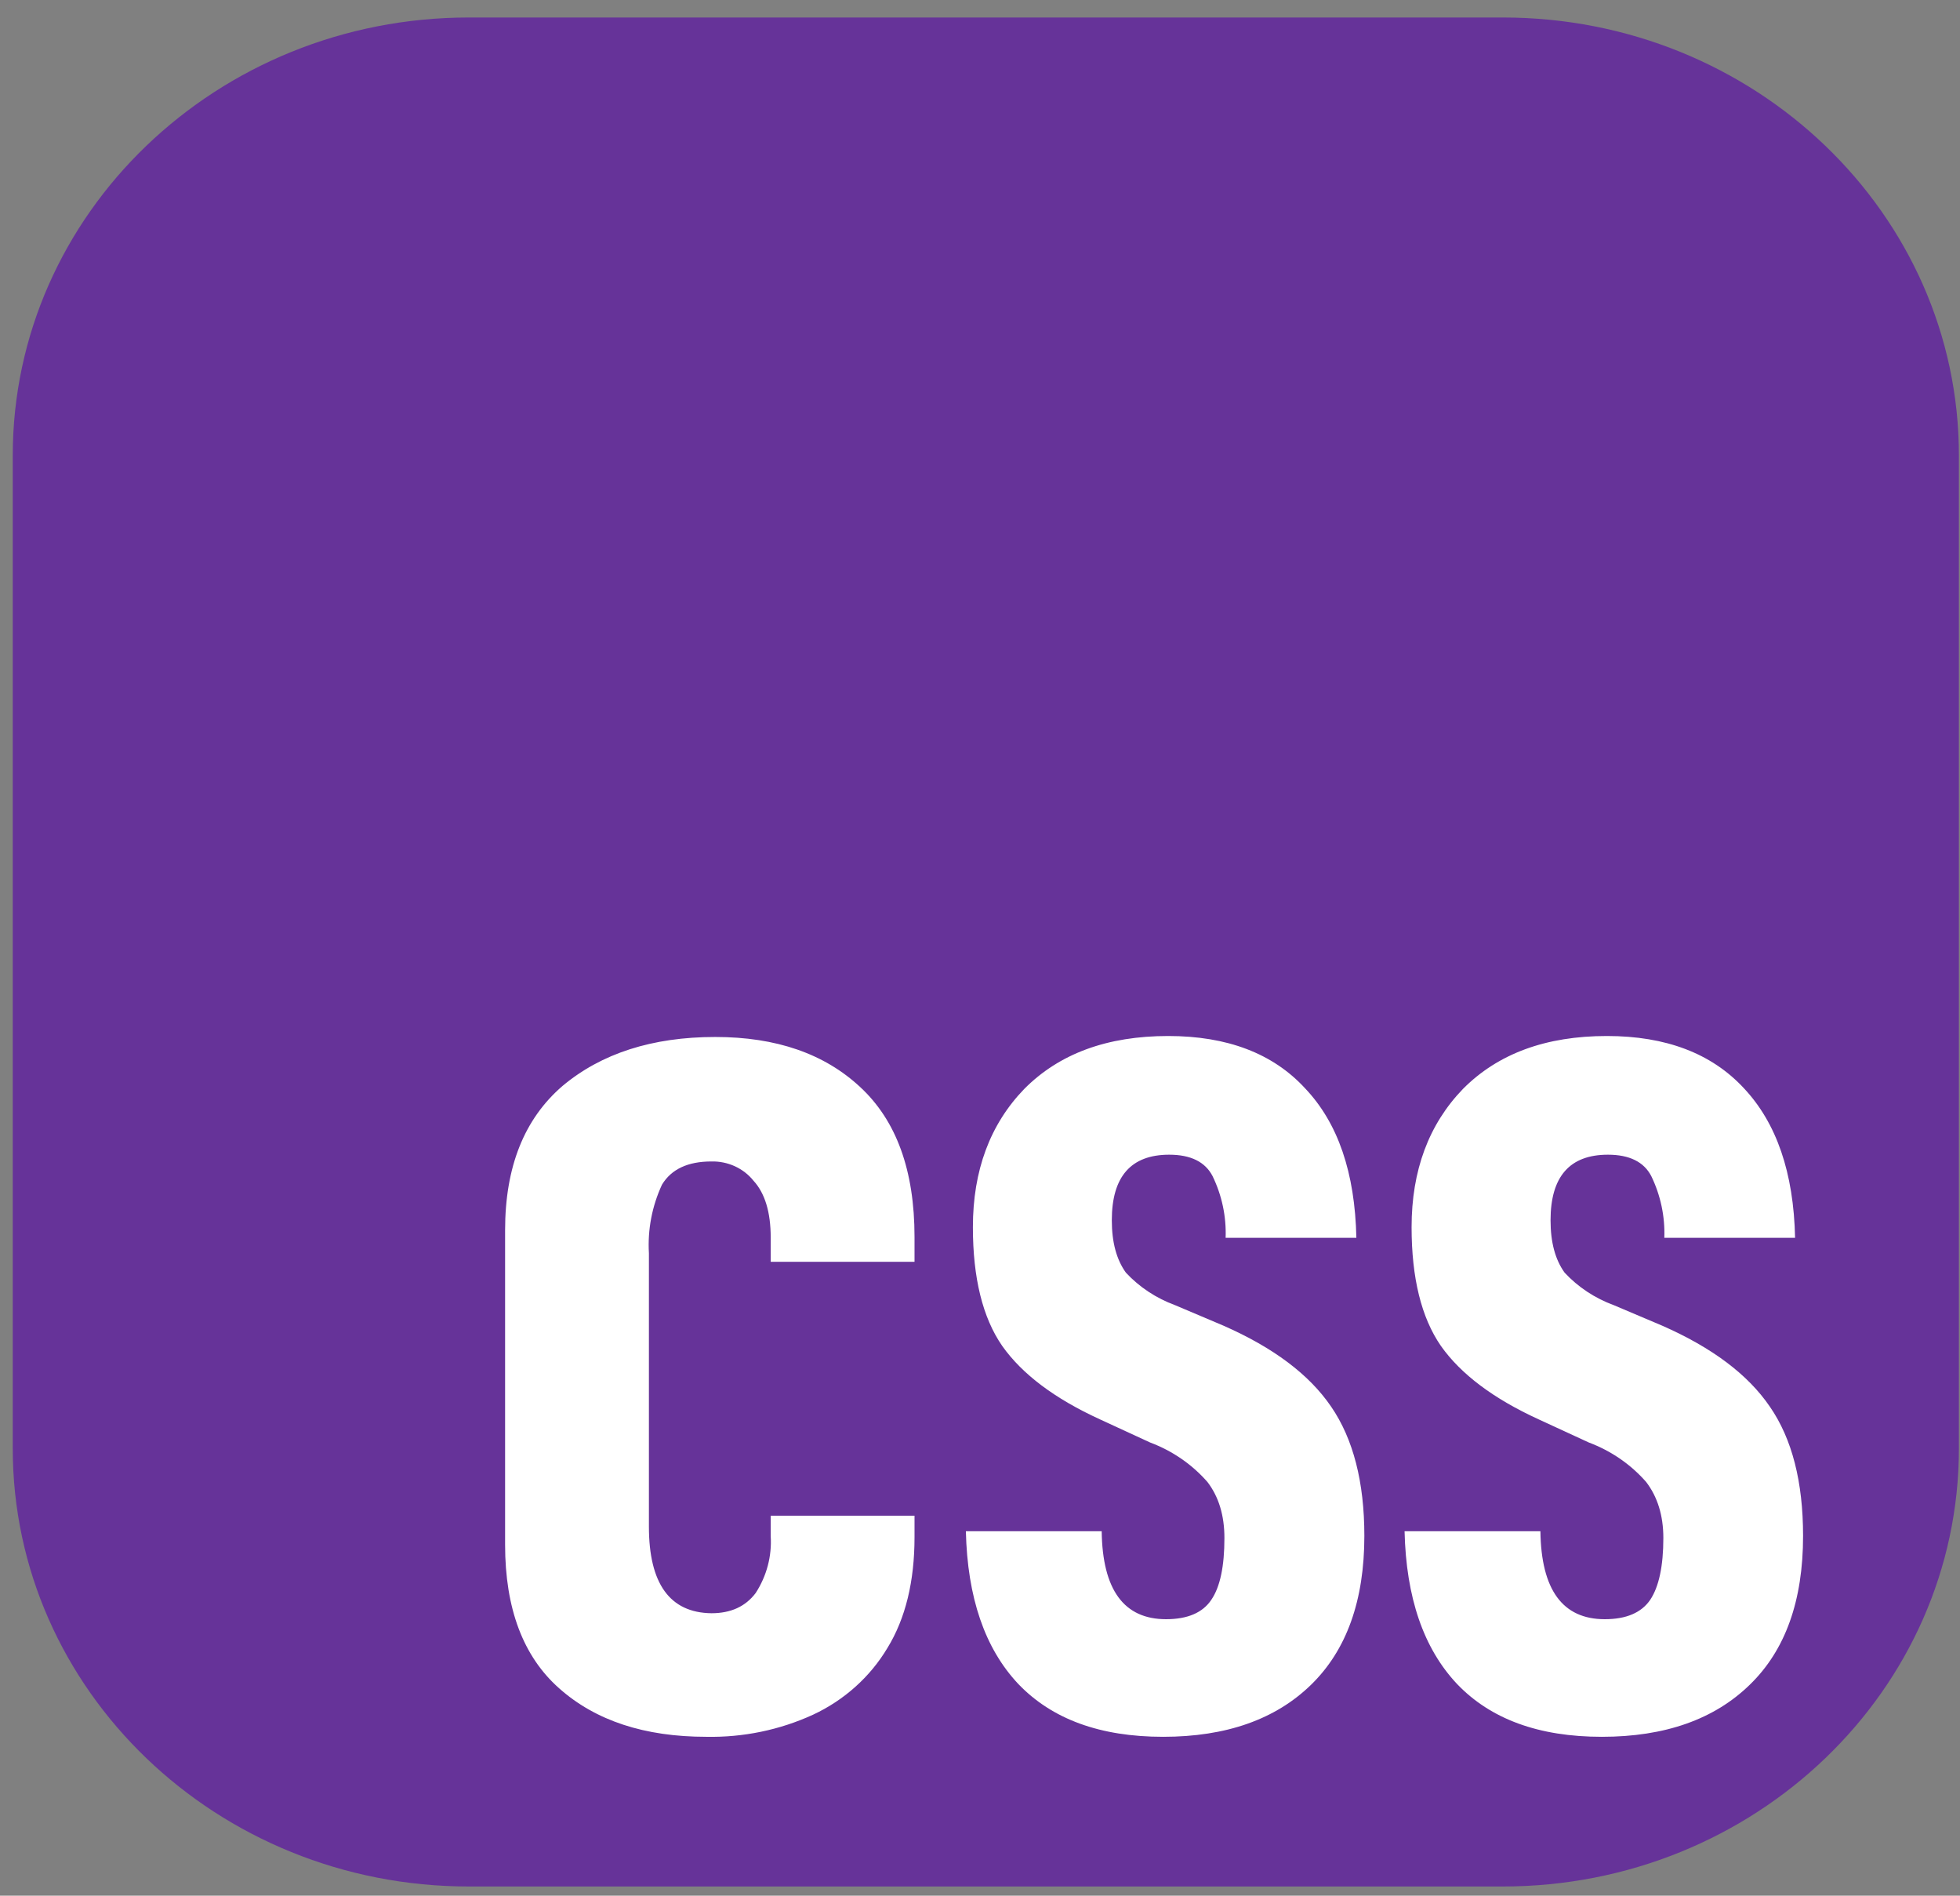 <svg viewBox="0 0 91 88" fill="none" xmlns="http://www.w3.org/2000/svg">
<rect x="0" y="0" width="91" height="88" fill="#808080" stroke="none"/>
<path d="M69.772 0.812H21.77C10.074 0.812 0.592 9.916 0.592 21.147V67.24C0.592 78.47 10.074 87.574 21.77 87.574H69.772C81.468 87.574 90.949 78.47 90.949 67.24V21.147C90.949 9.916 81.468 0.812 69.772 0.812Z" fill="#663399"/>
<path d="M74.372 80.625C71.445 80.625 69.207 79.807 67.641 78.165C66.091 76.514 65.284 74.158 65.212 71.082H71.519C71.555 73.803 72.551 75.166 74.508 75.166C75.505 75.166 76.212 74.863 76.619 74.263C77.018 73.664 77.227 72.707 77.227 71.395C77.227 70.352 76.955 69.483 76.429 68.796C75.715 67.98 74.799 67.349 73.765 66.962L71.427 65.884C69.344 64.928 67.83 63.798 66.897 62.477C65.991 61.164 65.538 59.322 65.538 56.967C65.538 54.333 66.336 52.195 67.921 50.552C69.552 48.91 71.772 48.093 74.607 48.093C77.345 48.093 79.465 48.901 80.959 50.509C82.482 52.126 83.279 54.437 83.343 57.462H77.272C77.308 56.473 77.1 55.491 76.665 54.593C76.321 53.934 75.65 53.603 74.653 53.603C72.878 53.603 71.99 54.62 71.99 56.645C71.99 57.671 72.206 58.47 72.642 59.078C73.269 59.751 74.055 60.27 74.934 60.591L77.172 61.539C79.483 62.556 81.15 63.799 82.174 65.302C83.206 66.797 83.714 68.796 83.714 71.299C83.714 74.298 82.898 76.601 81.24 78.208C79.591 79.816 77.299 80.625 74.373 80.625H74.372ZM54.004 80.625C51.076 80.625 48.839 79.807 47.271 78.165C45.722 76.514 44.916 74.158 44.844 71.082H51.15C51.186 73.803 52.182 75.166 54.14 75.166C55.136 75.166 55.843 74.863 56.241 74.263C56.65 73.664 56.848 72.707 56.848 71.395C56.848 70.352 56.586 69.483 56.06 68.796C55.347 67.98 54.431 67.349 53.397 66.962L51.059 65.884C48.975 64.928 47.462 63.798 46.529 62.477C45.622 61.164 45.17 59.322 45.17 56.967C45.17 54.333 45.967 52.195 47.553 50.552C49.183 48.91 51.404 48.093 54.239 48.093C56.976 48.093 59.096 48.901 60.582 50.509C62.123 52.126 62.91 54.437 62.974 57.462H56.904C56.94 56.473 56.732 55.491 56.296 54.593C55.952 53.934 55.282 53.603 54.285 53.603C52.508 53.603 51.62 54.62 51.62 56.645C51.62 57.671 51.838 58.47 52.273 59.078C52.9 59.751 53.686 60.27 54.565 60.591L56.803 61.539C59.114 62.556 60.781 63.799 61.805 65.302C62.829 66.797 63.345 68.796 63.345 71.299C63.345 74.298 62.521 76.601 60.872 78.208C59.223 79.816 56.931 80.625 54.004 80.625ZM32.793 80.625C29.928 80.625 27.655 79.877 25.97 78.382C24.285 76.897 23.451 74.662 23.451 71.707V57.106C23.451 54.169 24.339 51.944 26.114 50.414C27.918 48.902 30.283 48.138 33.209 48.138C36.045 48.138 38.283 48.919 39.941 50.466C41.618 52.022 42.46 54.334 42.46 57.419V58.575H35.783V57.454C35.783 56.264 35.511 55.386 34.985 54.812C34.755 54.525 34.458 54.295 34.118 54.139C33.778 53.984 33.404 53.907 33.028 53.917C31.941 53.917 31.171 54.273 30.735 54.994C30.272 55.993 30.064 57.084 30.128 58.175V70.865C30.128 73.515 31.099 74.863 33.029 74.889C33.934 74.889 34.613 74.576 35.085 73.95C35.597 73.16 35.841 72.236 35.783 71.307V70.361H42.46V71.352C42.46 73.411 42.043 75.132 41.2 76.505C40.399 77.846 39.196 78.924 37.749 79.599C36.203 80.308 34.505 80.659 32.793 80.625Z" fill="white"/>
</svg>
